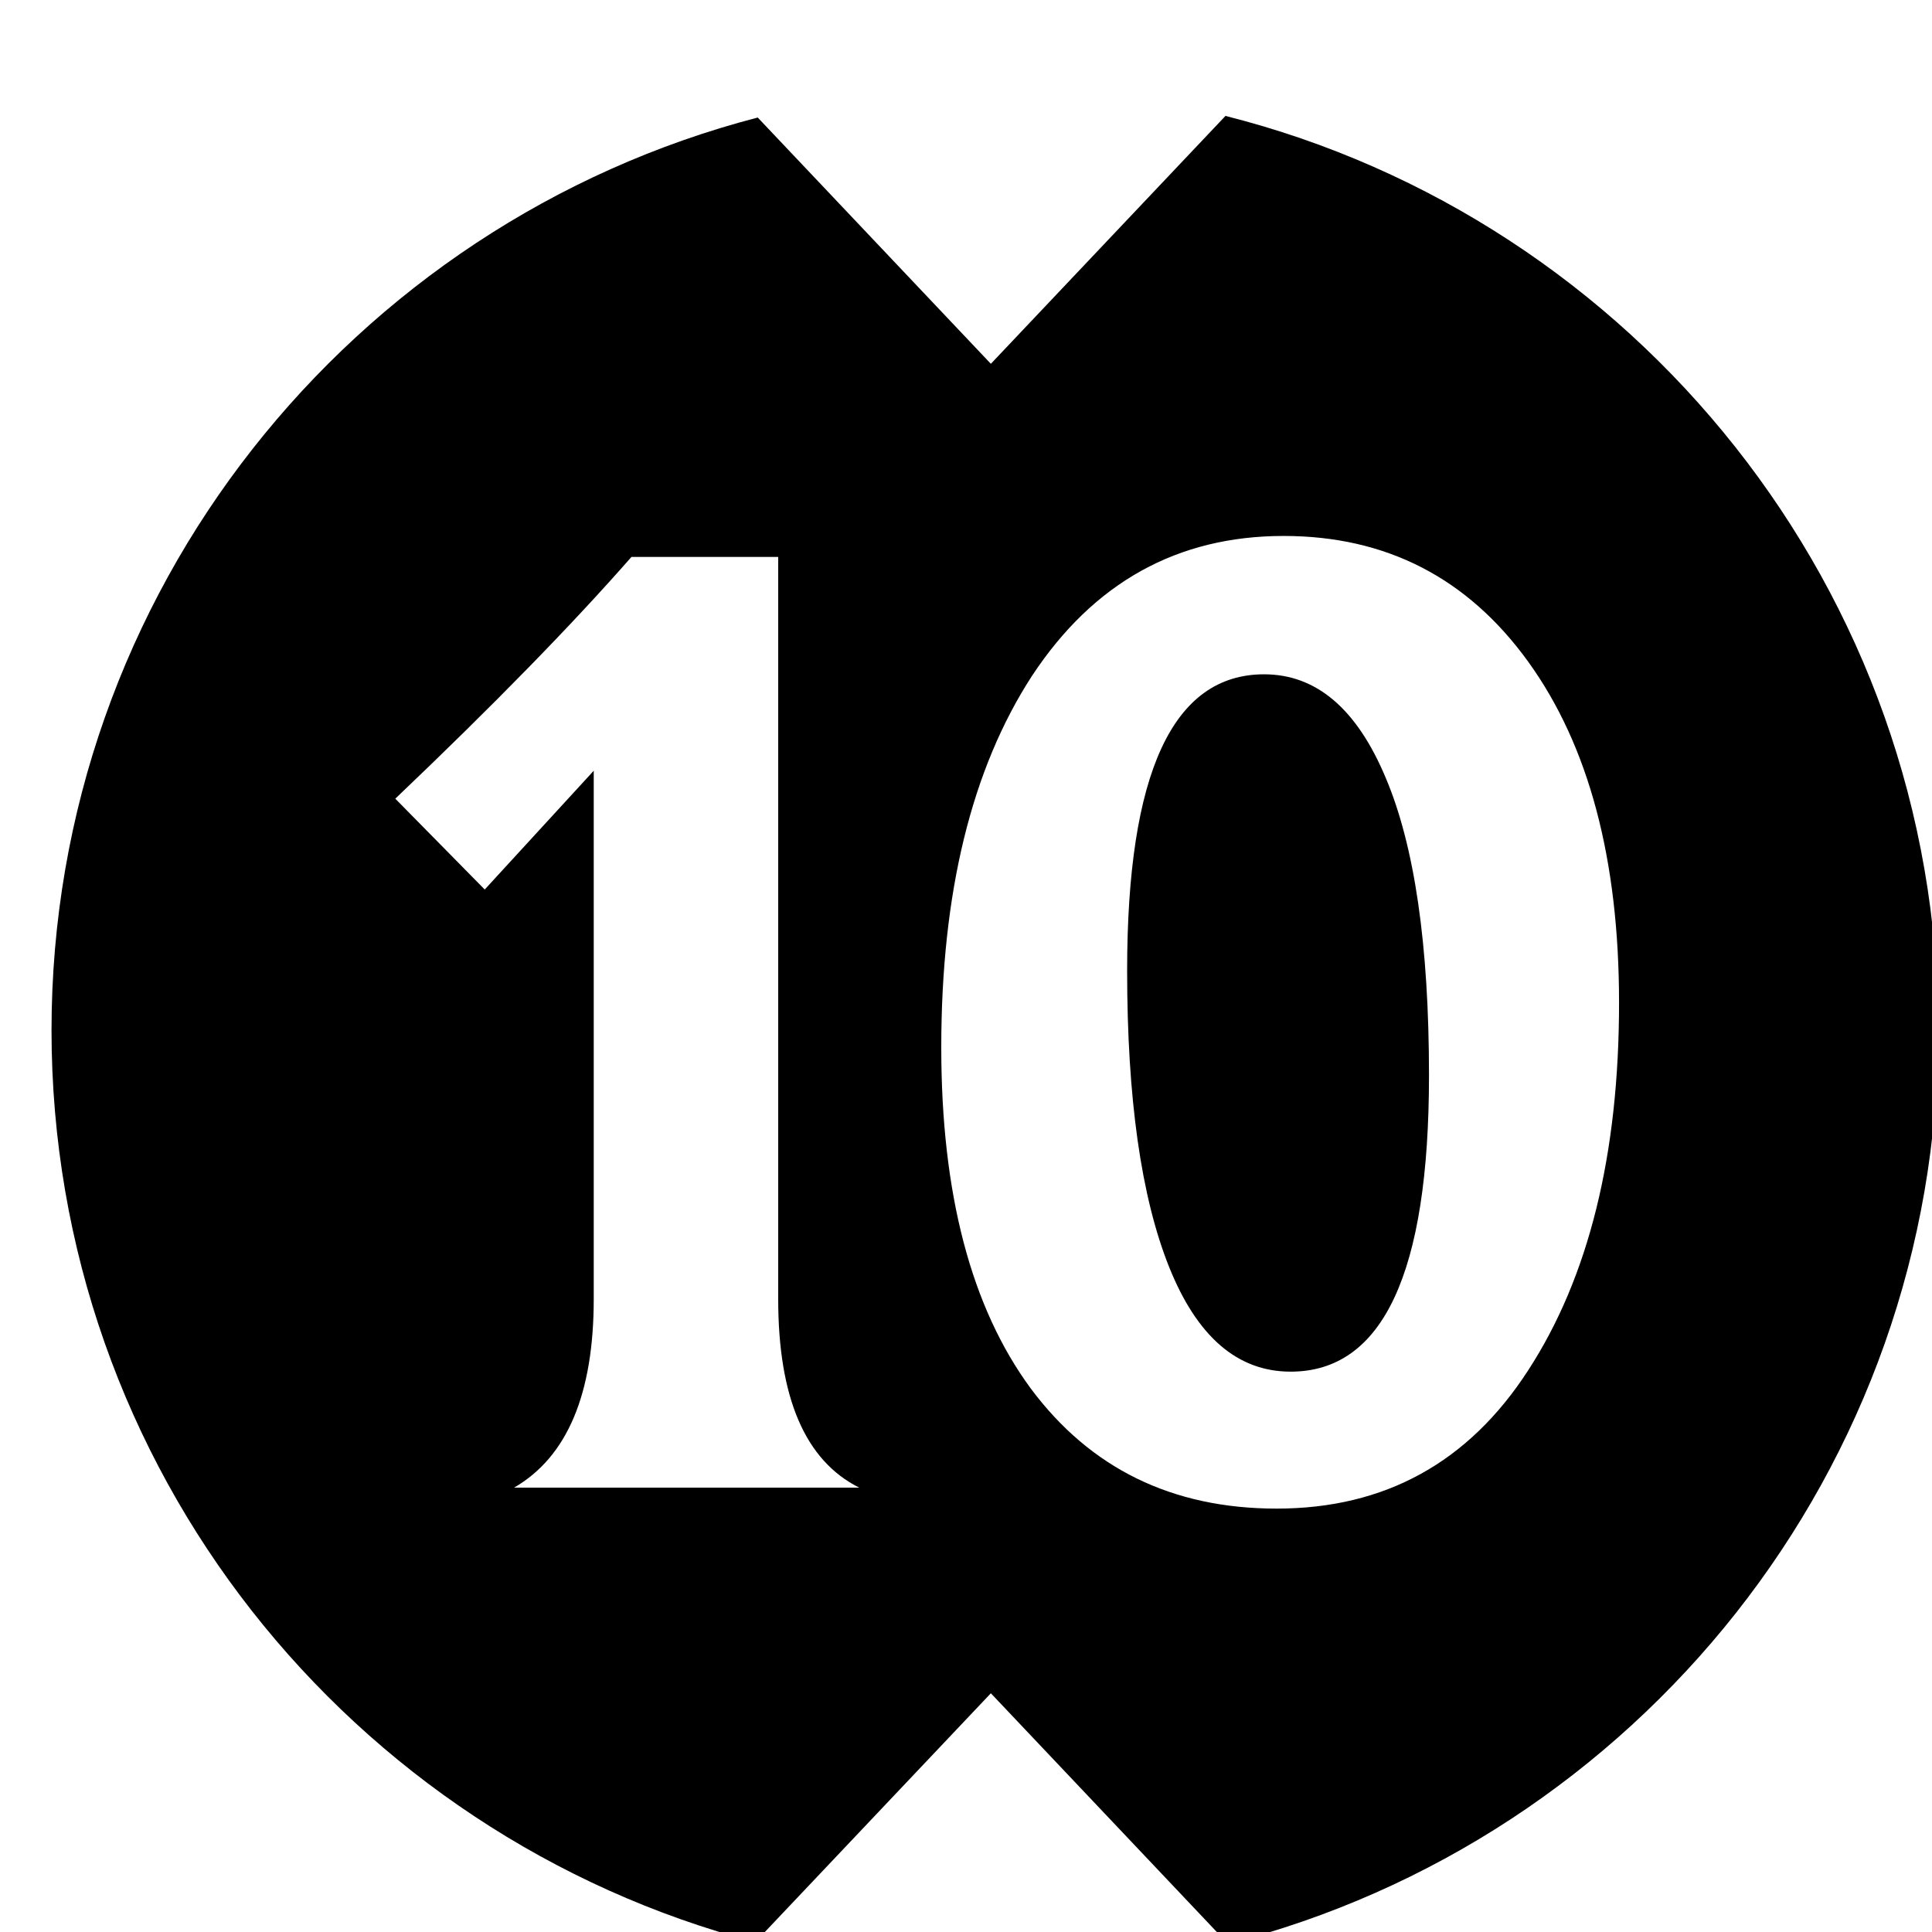 <svg width="300" height="300" viewBox="0 0 300 300" fill="none" xmlns="http://www.w3.org/2000/svg">
<g clip-path="url(#clip0_3_38)">
<path fill-rule="evenodd" clip-rule="evenodd" d="M190.29 18L153.86 56.49L117.66 18.25C54.67 34.62 8 91.91 8 159.97C8 228.03 54.47 285.07 117.27 301.58L153.86 262.93L190.69 301.84C254 285.68 300.97 228.24 300.97 159.97C300.97 91.7 253.8 34.02 190.29 18ZM198.24 234.255C182.037 234.255 169.307 228.034 160.048 215.593C150.789 203.007 146.16 185.358 146.16 162.645C146.16 138.63 150.862 119.39 160.265 104.923C169.813 90.456 182.833 83.223 199.325 83.223C215.238 83.223 227.897 89.733 237.3 102.753C246.703 115.773 251.405 133.422 251.405 155.701C251.405 179.282 246.703 198.305 237.3 212.772C228.041 227.094 215.021 234.255 198.24 234.255ZM200.41 212.989C214.732 212.989 221.893 197.654 221.893 166.985C221.893 146.732 219.651 131.325 215.166 120.764C210.681 110.059 204.388 104.706 196.287 104.706C182.11 104.706 175.021 120.041 175.021 150.71C175.021 170.529 177.191 185.864 181.531 196.714C185.871 207.564 192.164 212.989 200.41 212.989ZM75.269 138.124L92.195 119.679V201.705C92.195 216.461 88.072 226.226 79.826 231H133.425C125.034 226.805 120.839 217.04 120.839 201.705V86.478H98.054C88.795 97.039 76.571 109.552 61.381 124.019L75.269 138.124Z" fill="black"/>
</g>
<defs>
<clipPath id="clip0_3_38">
<rect width="300" height="300" fill="white"/>
</clipPath>
</defs>
</svg>
